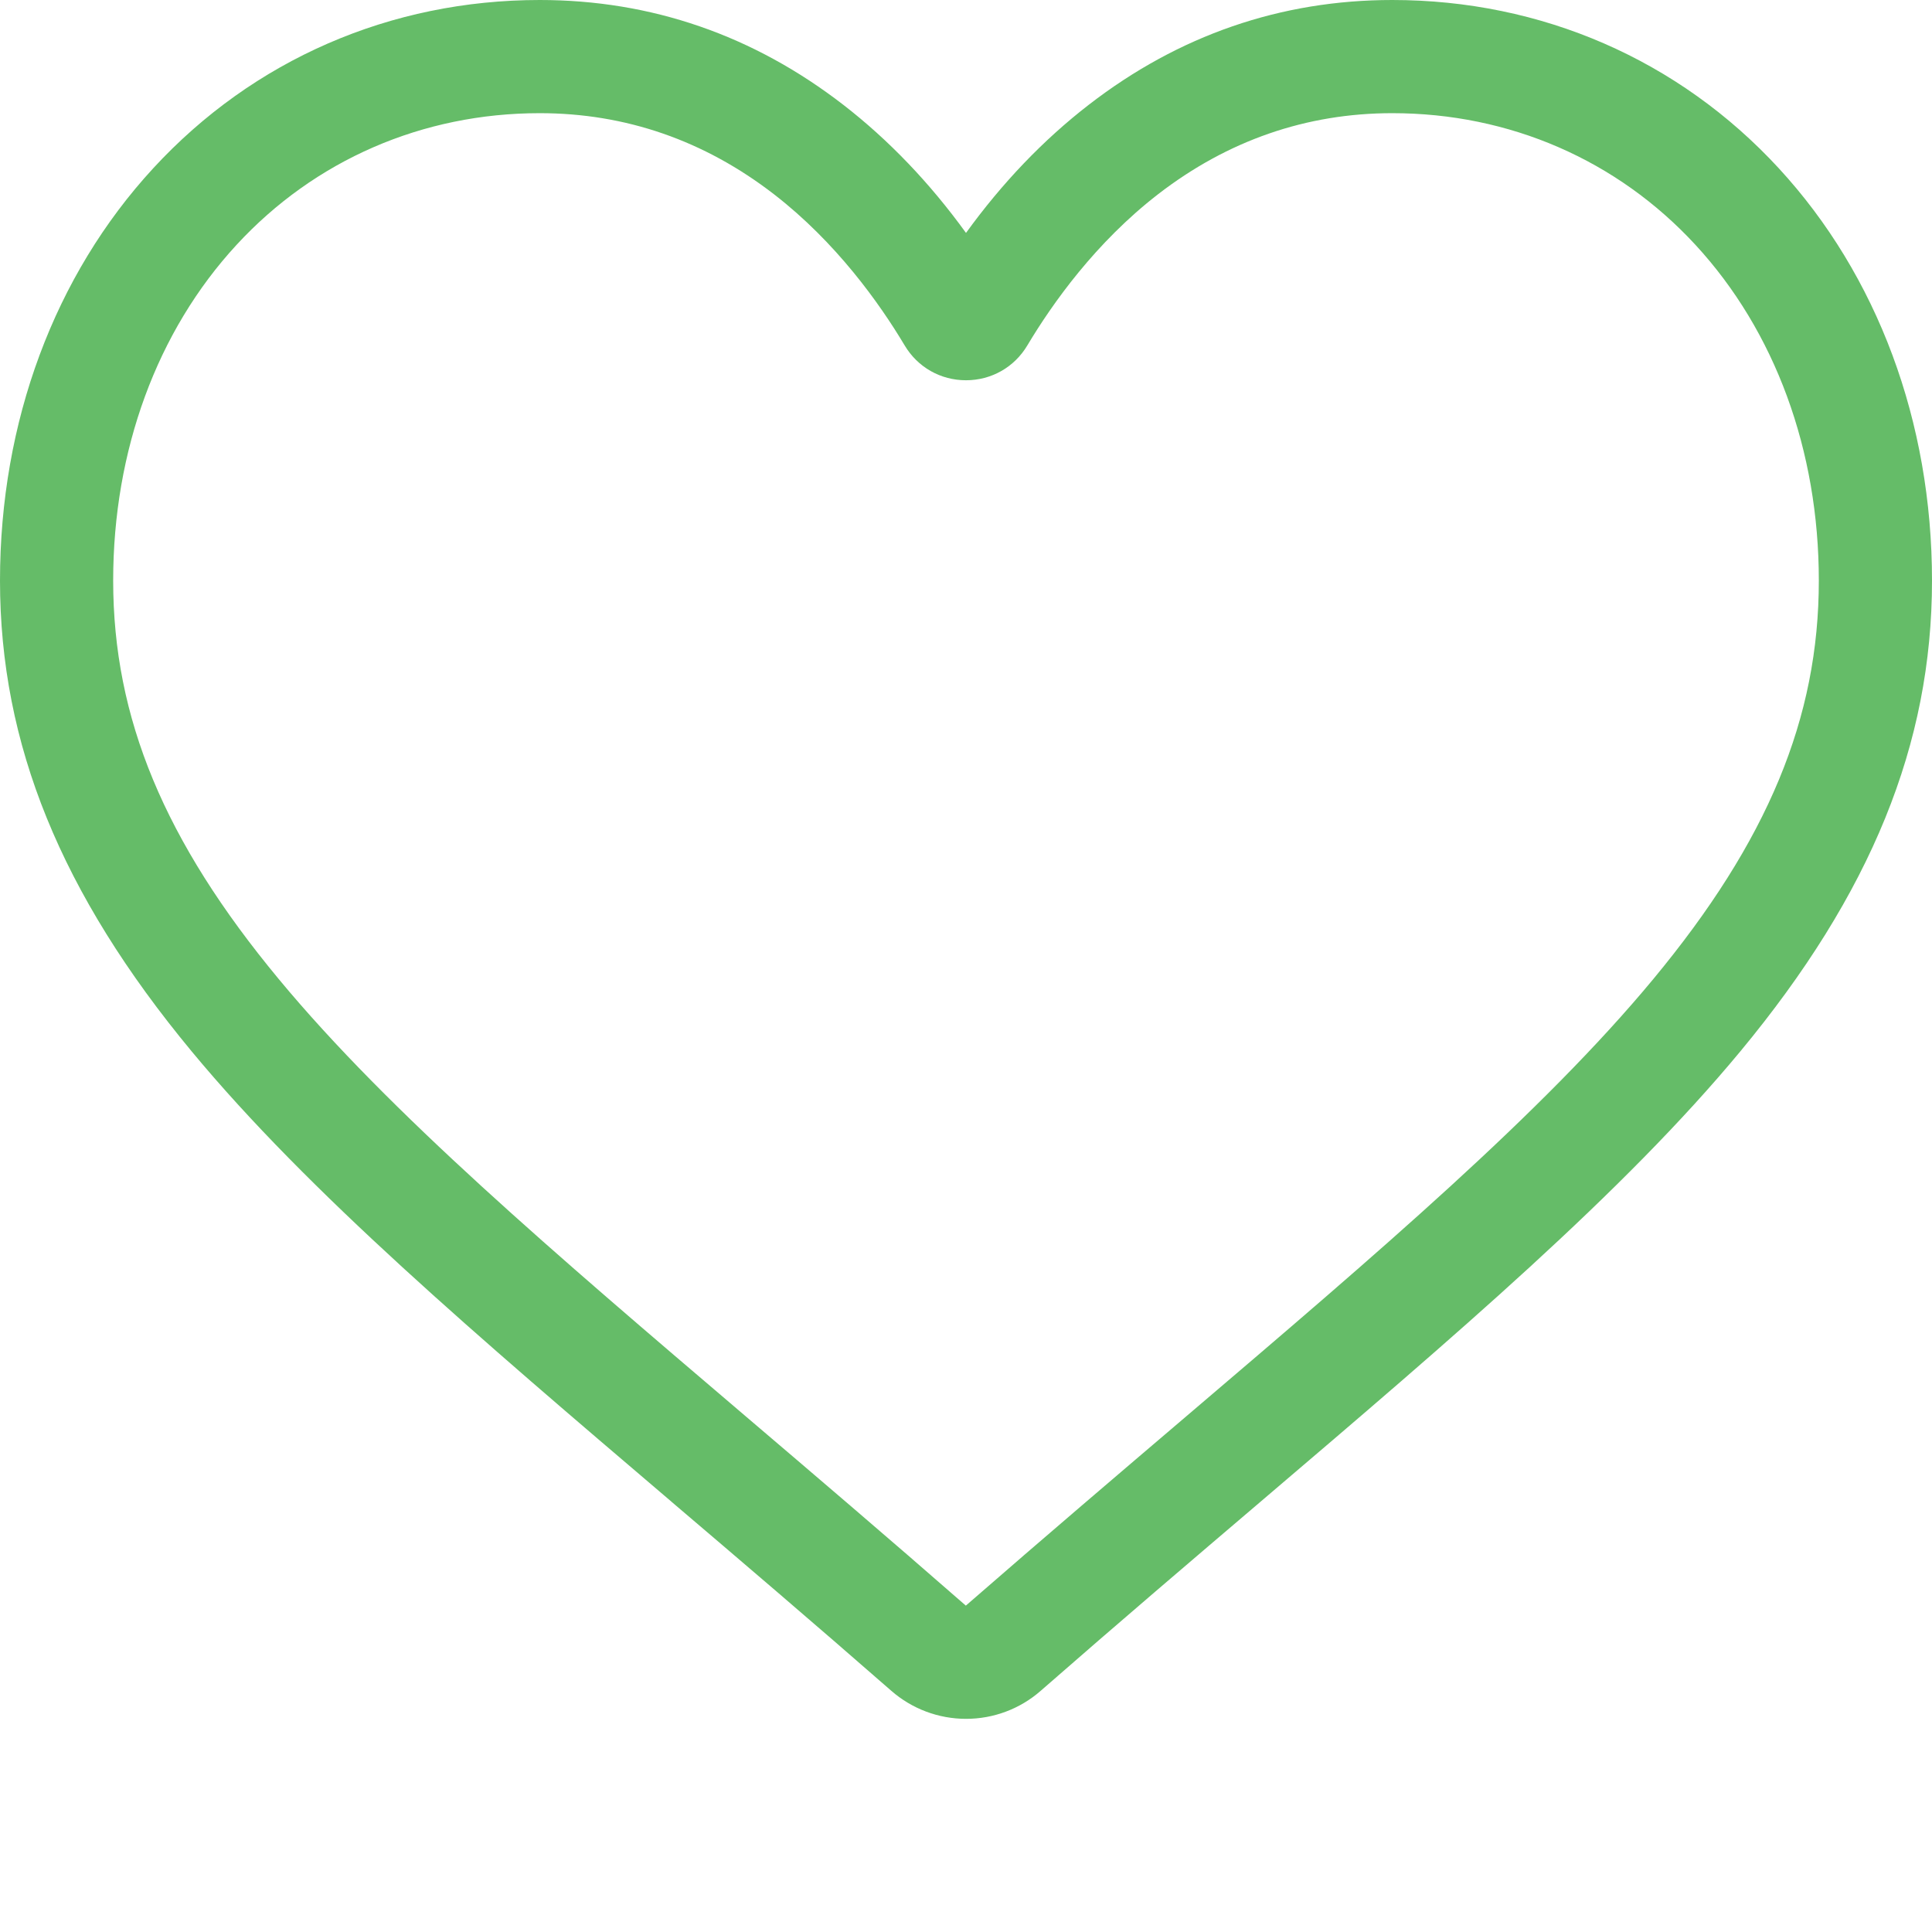<svg width="45" height="45" viewBox="0 0 45 45" fill="none" xmlns="http://www.w3.org/2000/svg">
<path d="M22.5 40.035C21.859 40.035 21.242 39.803 20.76 39.382C18.942 37.792 17.19 36.298 15.643 34.981L15.636 34.974C11.102 31.11 7.187 27.774 4.463 24.487C1.418 20.813 0 17.329 0 13.524C0 9.826 1.268 6.415 3.57 3.918C5.899 1.391 9.096 0 12.571 0C15.169 0 17.547 0.821 19.642 2.441C20.698 3.258 21.656 4.259 22.5 5.425C23.344 4.259 24.302 3.258 25.359 2.441C27.453 0.821 29.832 0 32.429 0C35.904 0 39.101 1.391 41.43 3.918C43.732 6.415 45 9.826 45 13.524C45 17.329 43.582 20.813 40.537 24.487C37.813 27.774 33.899 31.11 29.366 34.973C27.817 36.293 26.061 37.789 24.239 39.383C23.758 39.804 23.14 40.036 22.5 40.035ZM12.571 2.636C9.841 2.636 7.332 3.726 5.508 5.705C3.656 7.713 2.636 10.49 2.636 13.524C2.636 16.725 3.825 19.587 6.493 22.805C9.071 25.916 12.905 29.184 17.345 32.968L17.353 32.975C18.905 34.297 20.665 35.797 22.496 37.398C24.338 35.794 26.101 34.292 27.656 32.967C32.096 29.183 35.93 25.916 38.508 22.805C41.175 19.587 42.364 16.725 42.364 13.524C42.364 10.49 41.344 7.713 39.492 5.705C37.668 3.726 35.159 2.636 32.429 2.636C30.429 2.636 28.593 3.272 26.971 4.526C25.526 5.644 24.519 7.057 23.929 8.045C23.626 8.554 23.091 8.857 22.5 8.857C21.908 8.857 21.374 8.554 21.071 8.045C20.481 7.057 19.474 5.644 18.029 4.526C16.407 3.272 14.571 2.636 12.571 2.636Z" fill="#65BC68"/>
</svg>
